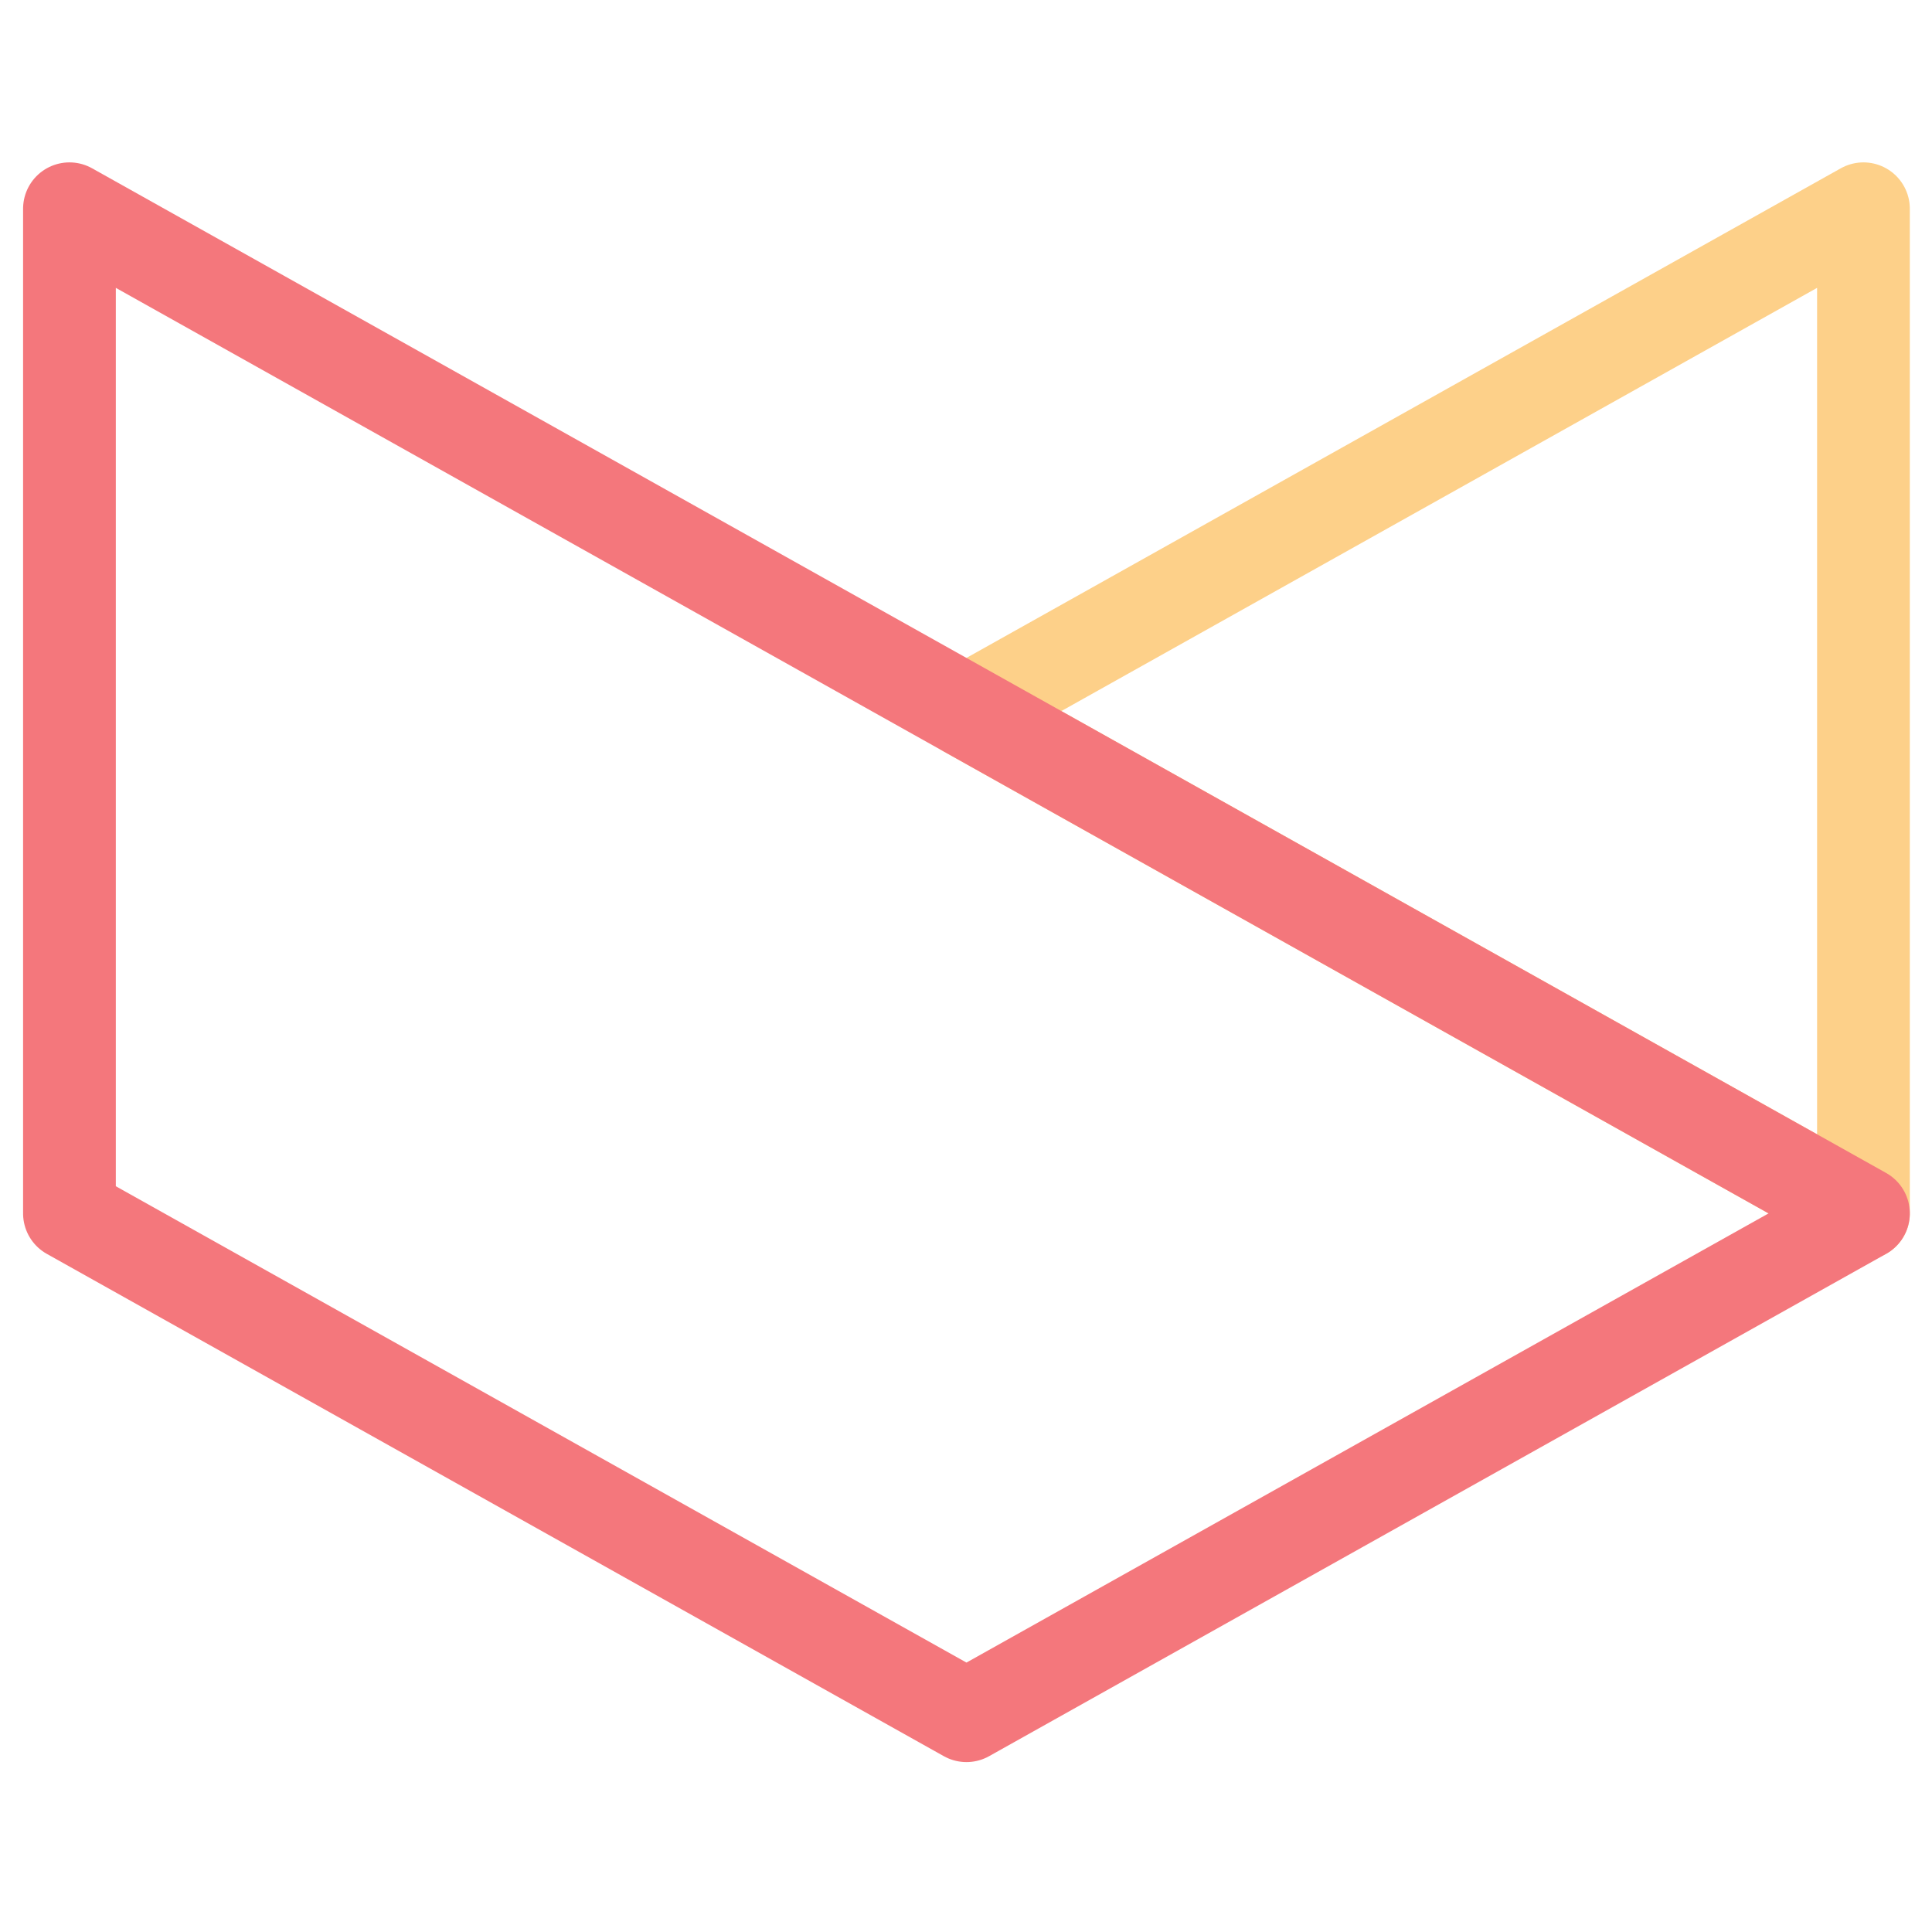 <?xml version="1.0" encoding="UTF-8"?>
<svg width="250px" height="250px" viewBox="0 0 250 250" version="1.1" xmlns="http://www.w3.org/2000/svg" xmlns:xlink="http://www.w3.org/1999/xlink">
    <!-- Generator: Sketch 49.3 (51167) - http://www.bohemiancoding.com/sketch -->
    <title>Artboard</title>
    <desc>Created with Sketch.</desc>
    <defs></defs>
    <g id="Artboard" stroke="none" stroke-width="1" fill="none" fill-rule="evenodd" stroke-linejoin="round">
        <g id="Group-3-Copy" transform="translate(125.5, 124.513) rotate(-90) translate(-125.5, -124.513) translate(28, 8)" stroke-width="12">
            <polygon id="Shape" stroke="#FDD089" points="130.002 116.071 65 232.143 195 232.143"></polygon>
            <polygon id="Shape" stroke="#F4777C" points="195 0 64.999 0 -7.10542736e-15 116.073 64.999 232.143 130.001 116.073"></polygon>
        </g>
    </g>
</svg>